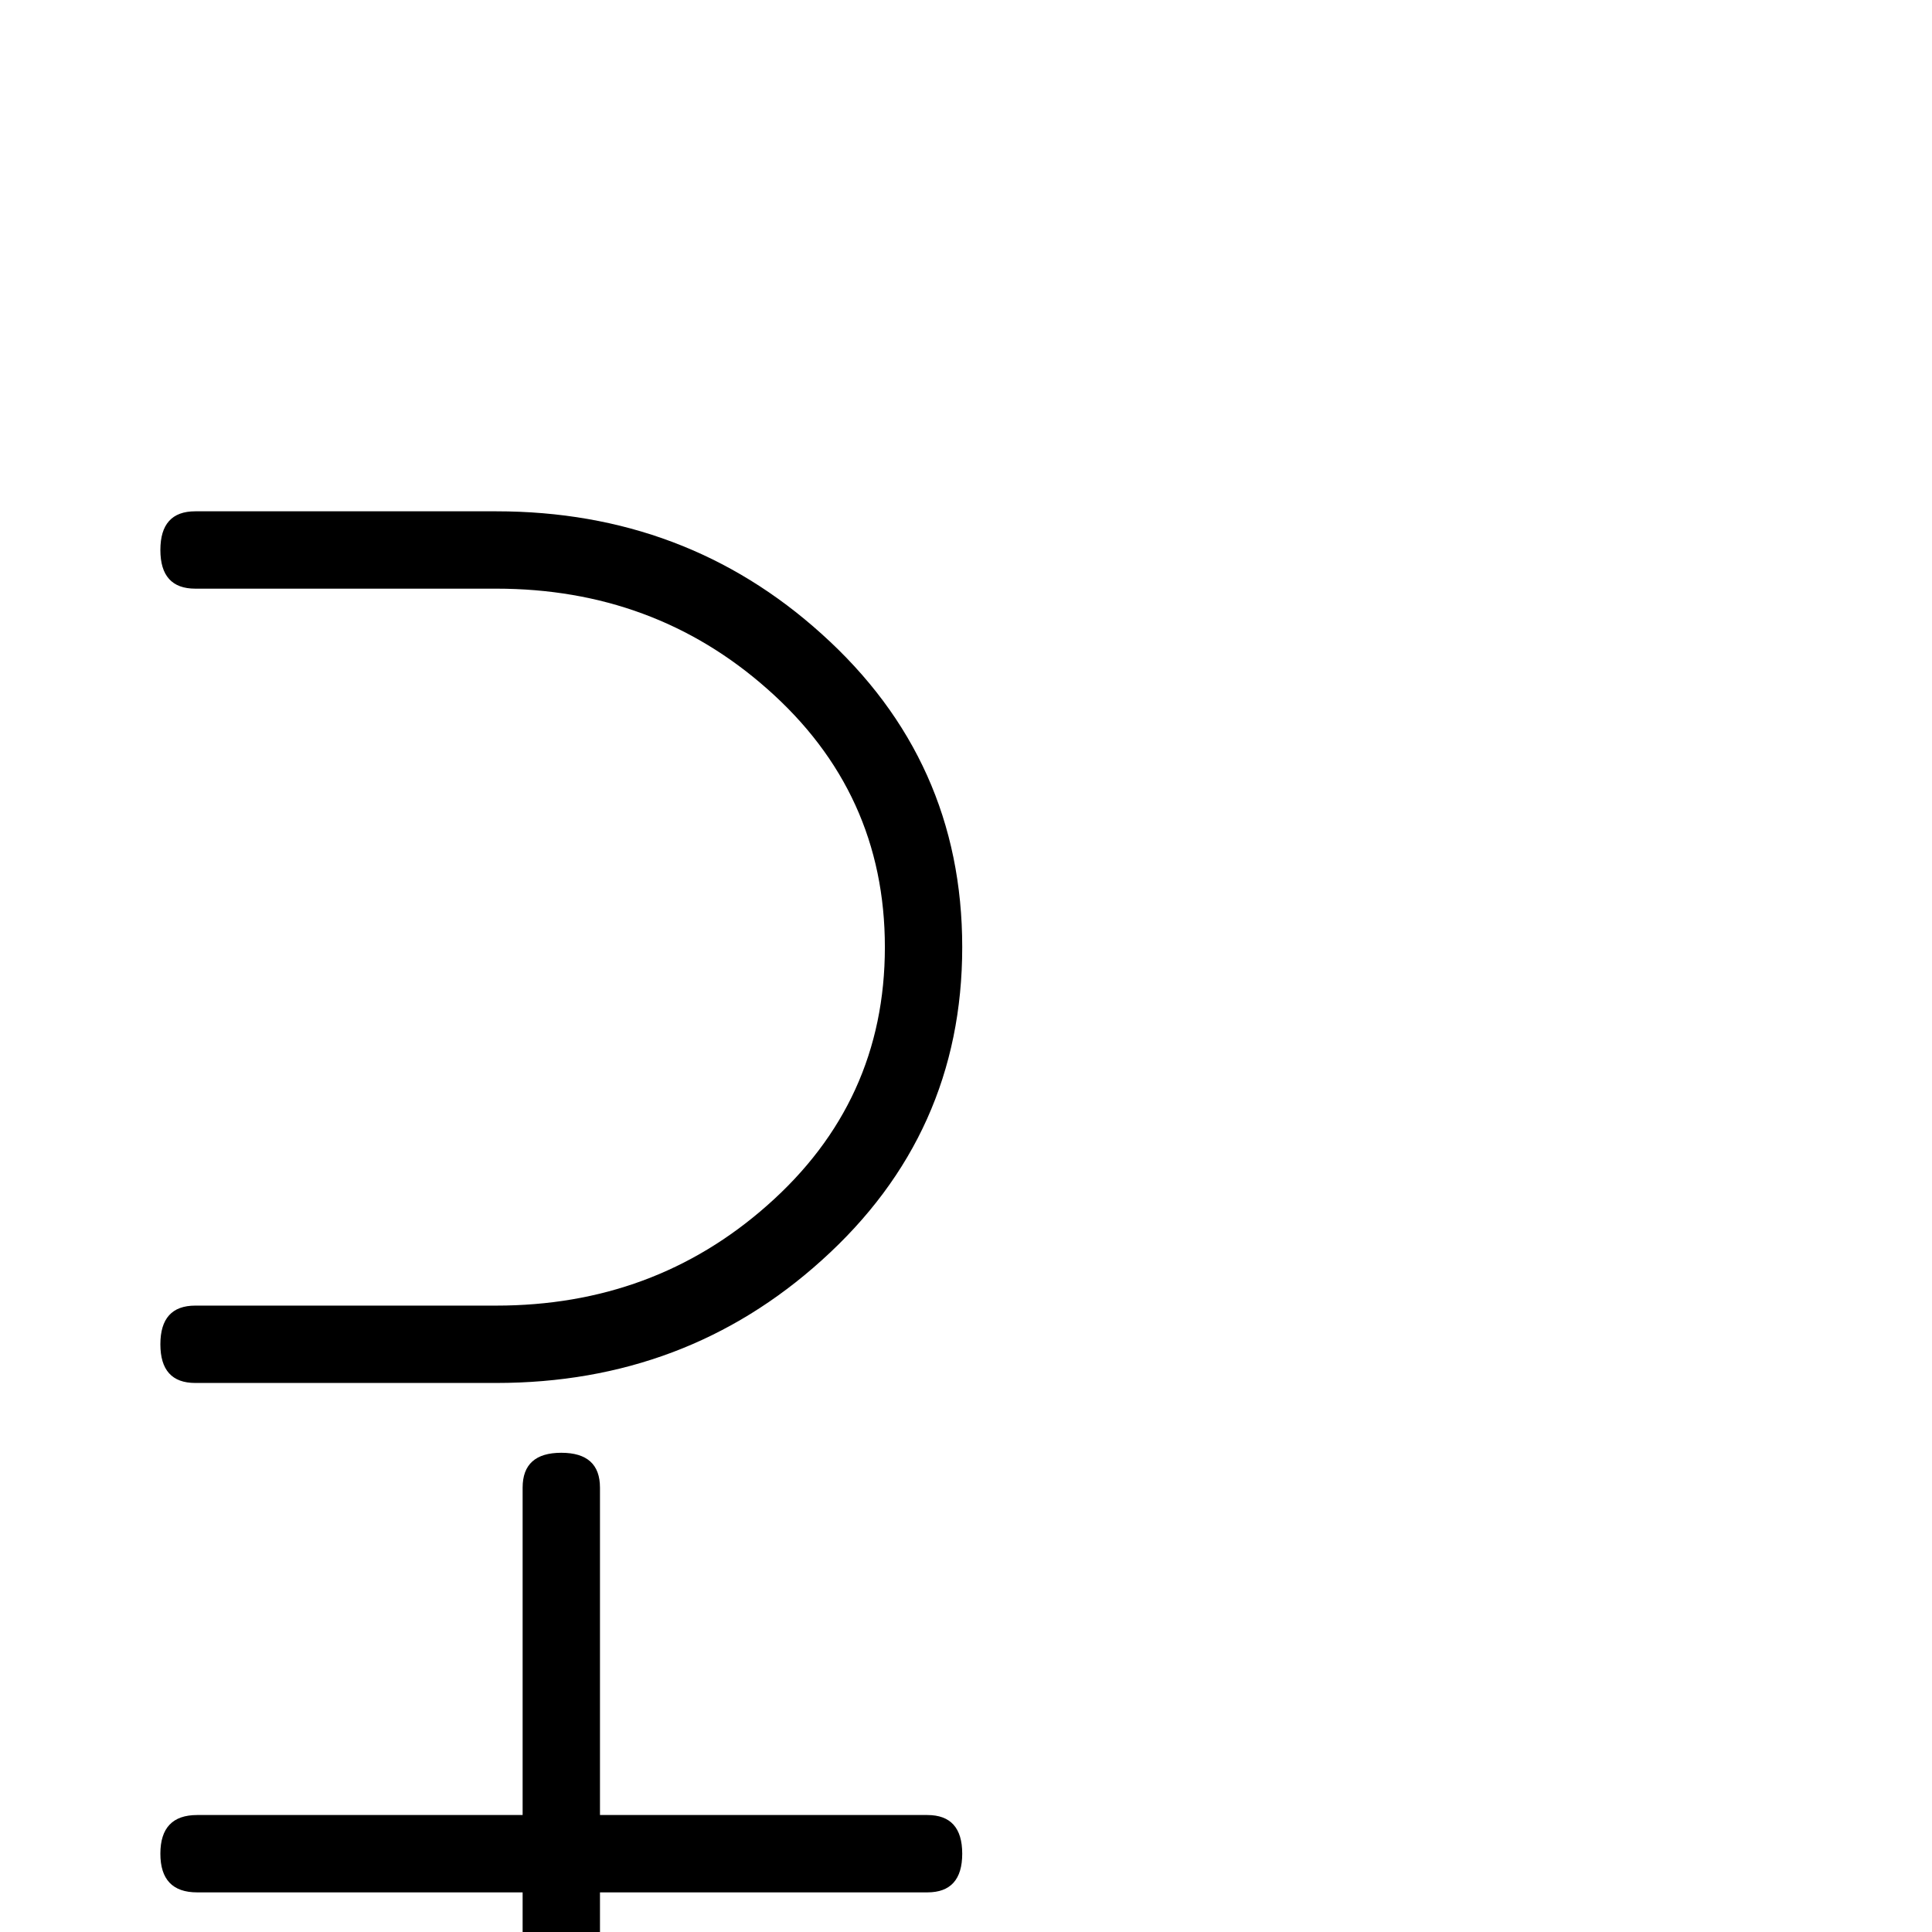 <?xml version="1.0" standalone="no"?>
<!DOCTYPE svg PUBLIC "-//W3C//DTD SVG 1.1//EN" "http://www.w3.org/Graphics/SVG/1.1/DTD/svg11.dtd" >
<svg viewBox="0 -442 2048 2048">
  <g transform="matrix(1 0 0 -1 0 1606)">
   <path fill="currentColor"
d="M1020 1044q0 -198 -149 -332q-144 -130 -345 -130h-319q-37 0 -37 41t37 41h319q167 0 287 106q125 110 125 274t-125 274q-120 106 -287 106h-319q-37 0 -37 41t37 41h319q201 0 345 -130q149 -134 149 -332zM1020 83q0 -41 -37 -41h-347v-345q0 -39 -41 -39t-41 39v345
h-345q-39 0 -39 41t39 41h345v347q0 37 41 37t41 -37v-347h347q37 0 37 -41z" />
  </g>

</svg>
